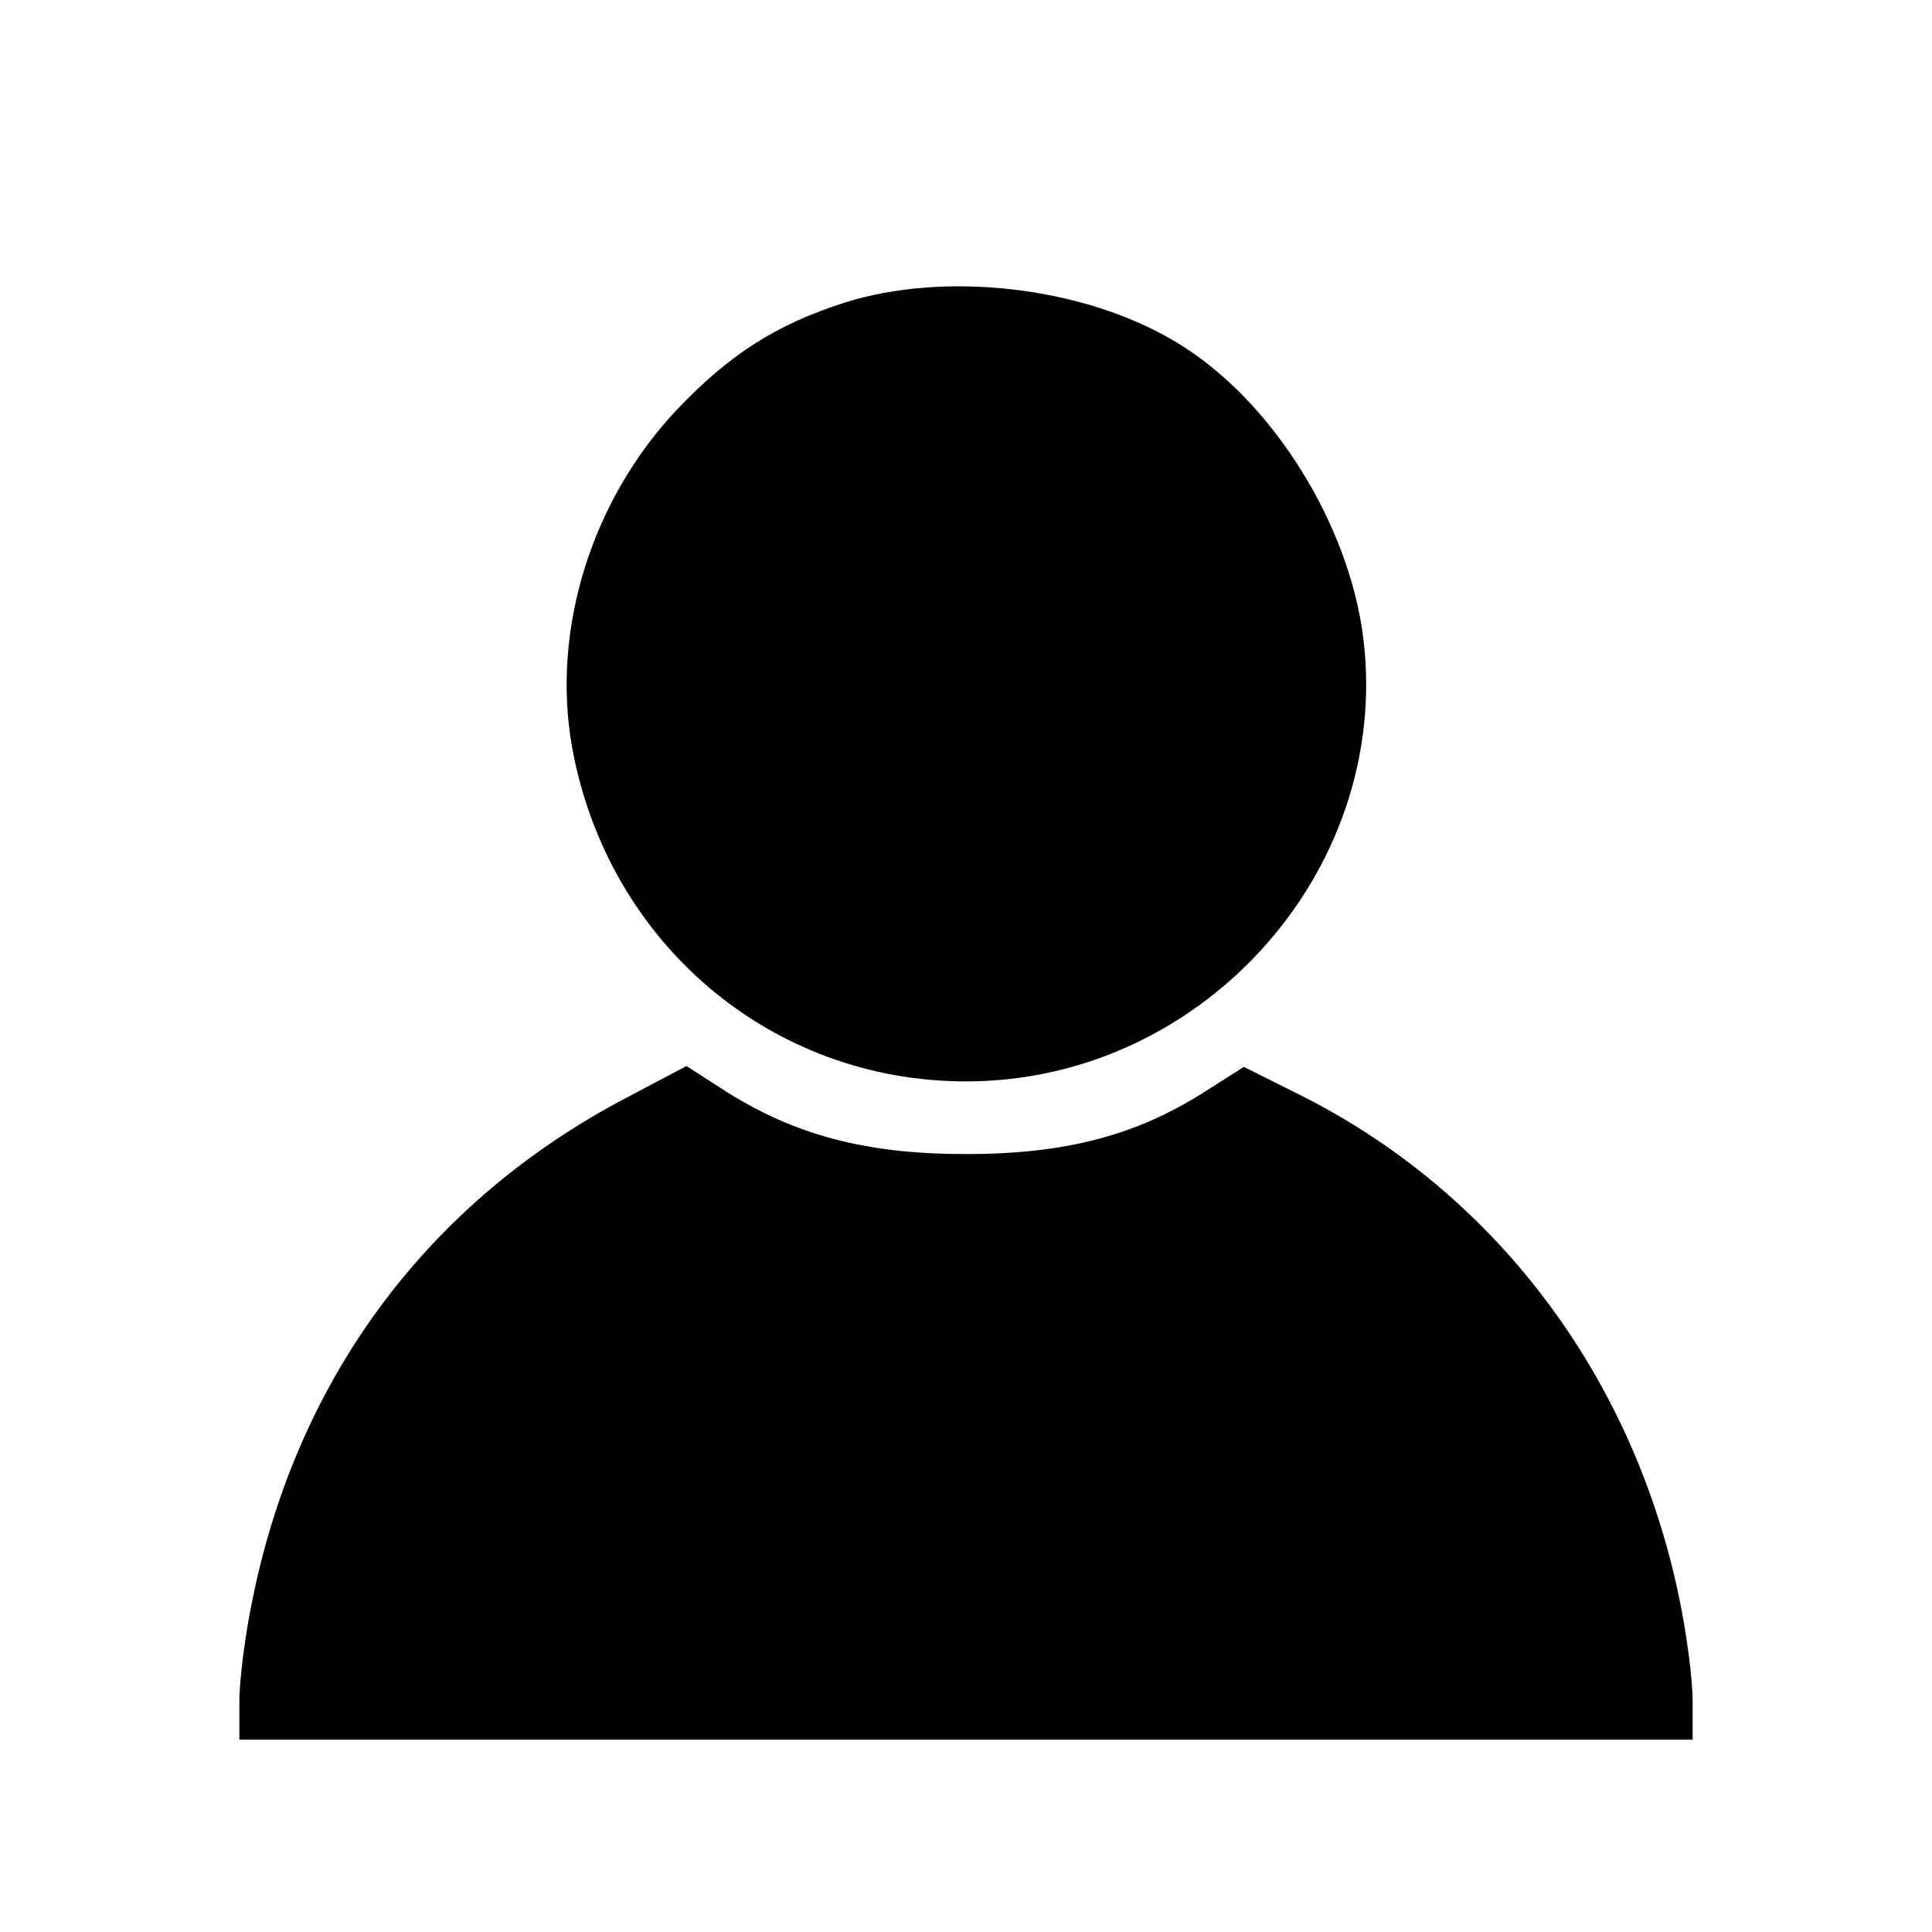 <svg version="1.0" xmlns="http://www.w3.org/2000/svg"
 width="35px" height="35px" viewBox="0 0 226 223"
 preserveAspectRatio="xMidYMid meet">
	<g transform="translate(0,233) scale(0.1,-0.1)"
	fill="#000000" stroke="none">
	<path d="M988 1991 c-81 -26 -135 -61 -196 -125 -100 -106 -147 -257 -123
	-394 41 -229 232 -392 461 -392 282 0 505 256 463 531 -21 133 -112 273 -221
	336 -107 63 -267 81 -384 44z"/>
	<path d="M733 1061 c-231 -121 -384 -326 -437 -584 -9 -42 -16 -97 -16 -122
	l0 -45 850 0 850 0 0 45 c0 25 -7 80 -16 122 -54 260 -217 476 -449 590 l-60
	30 -44 -28 c-81 -52 -164 -74 -281 -74 -117 0 -200 22 -282 74 l-45 29 -70
	-37z"/>
	</g>
</svg>